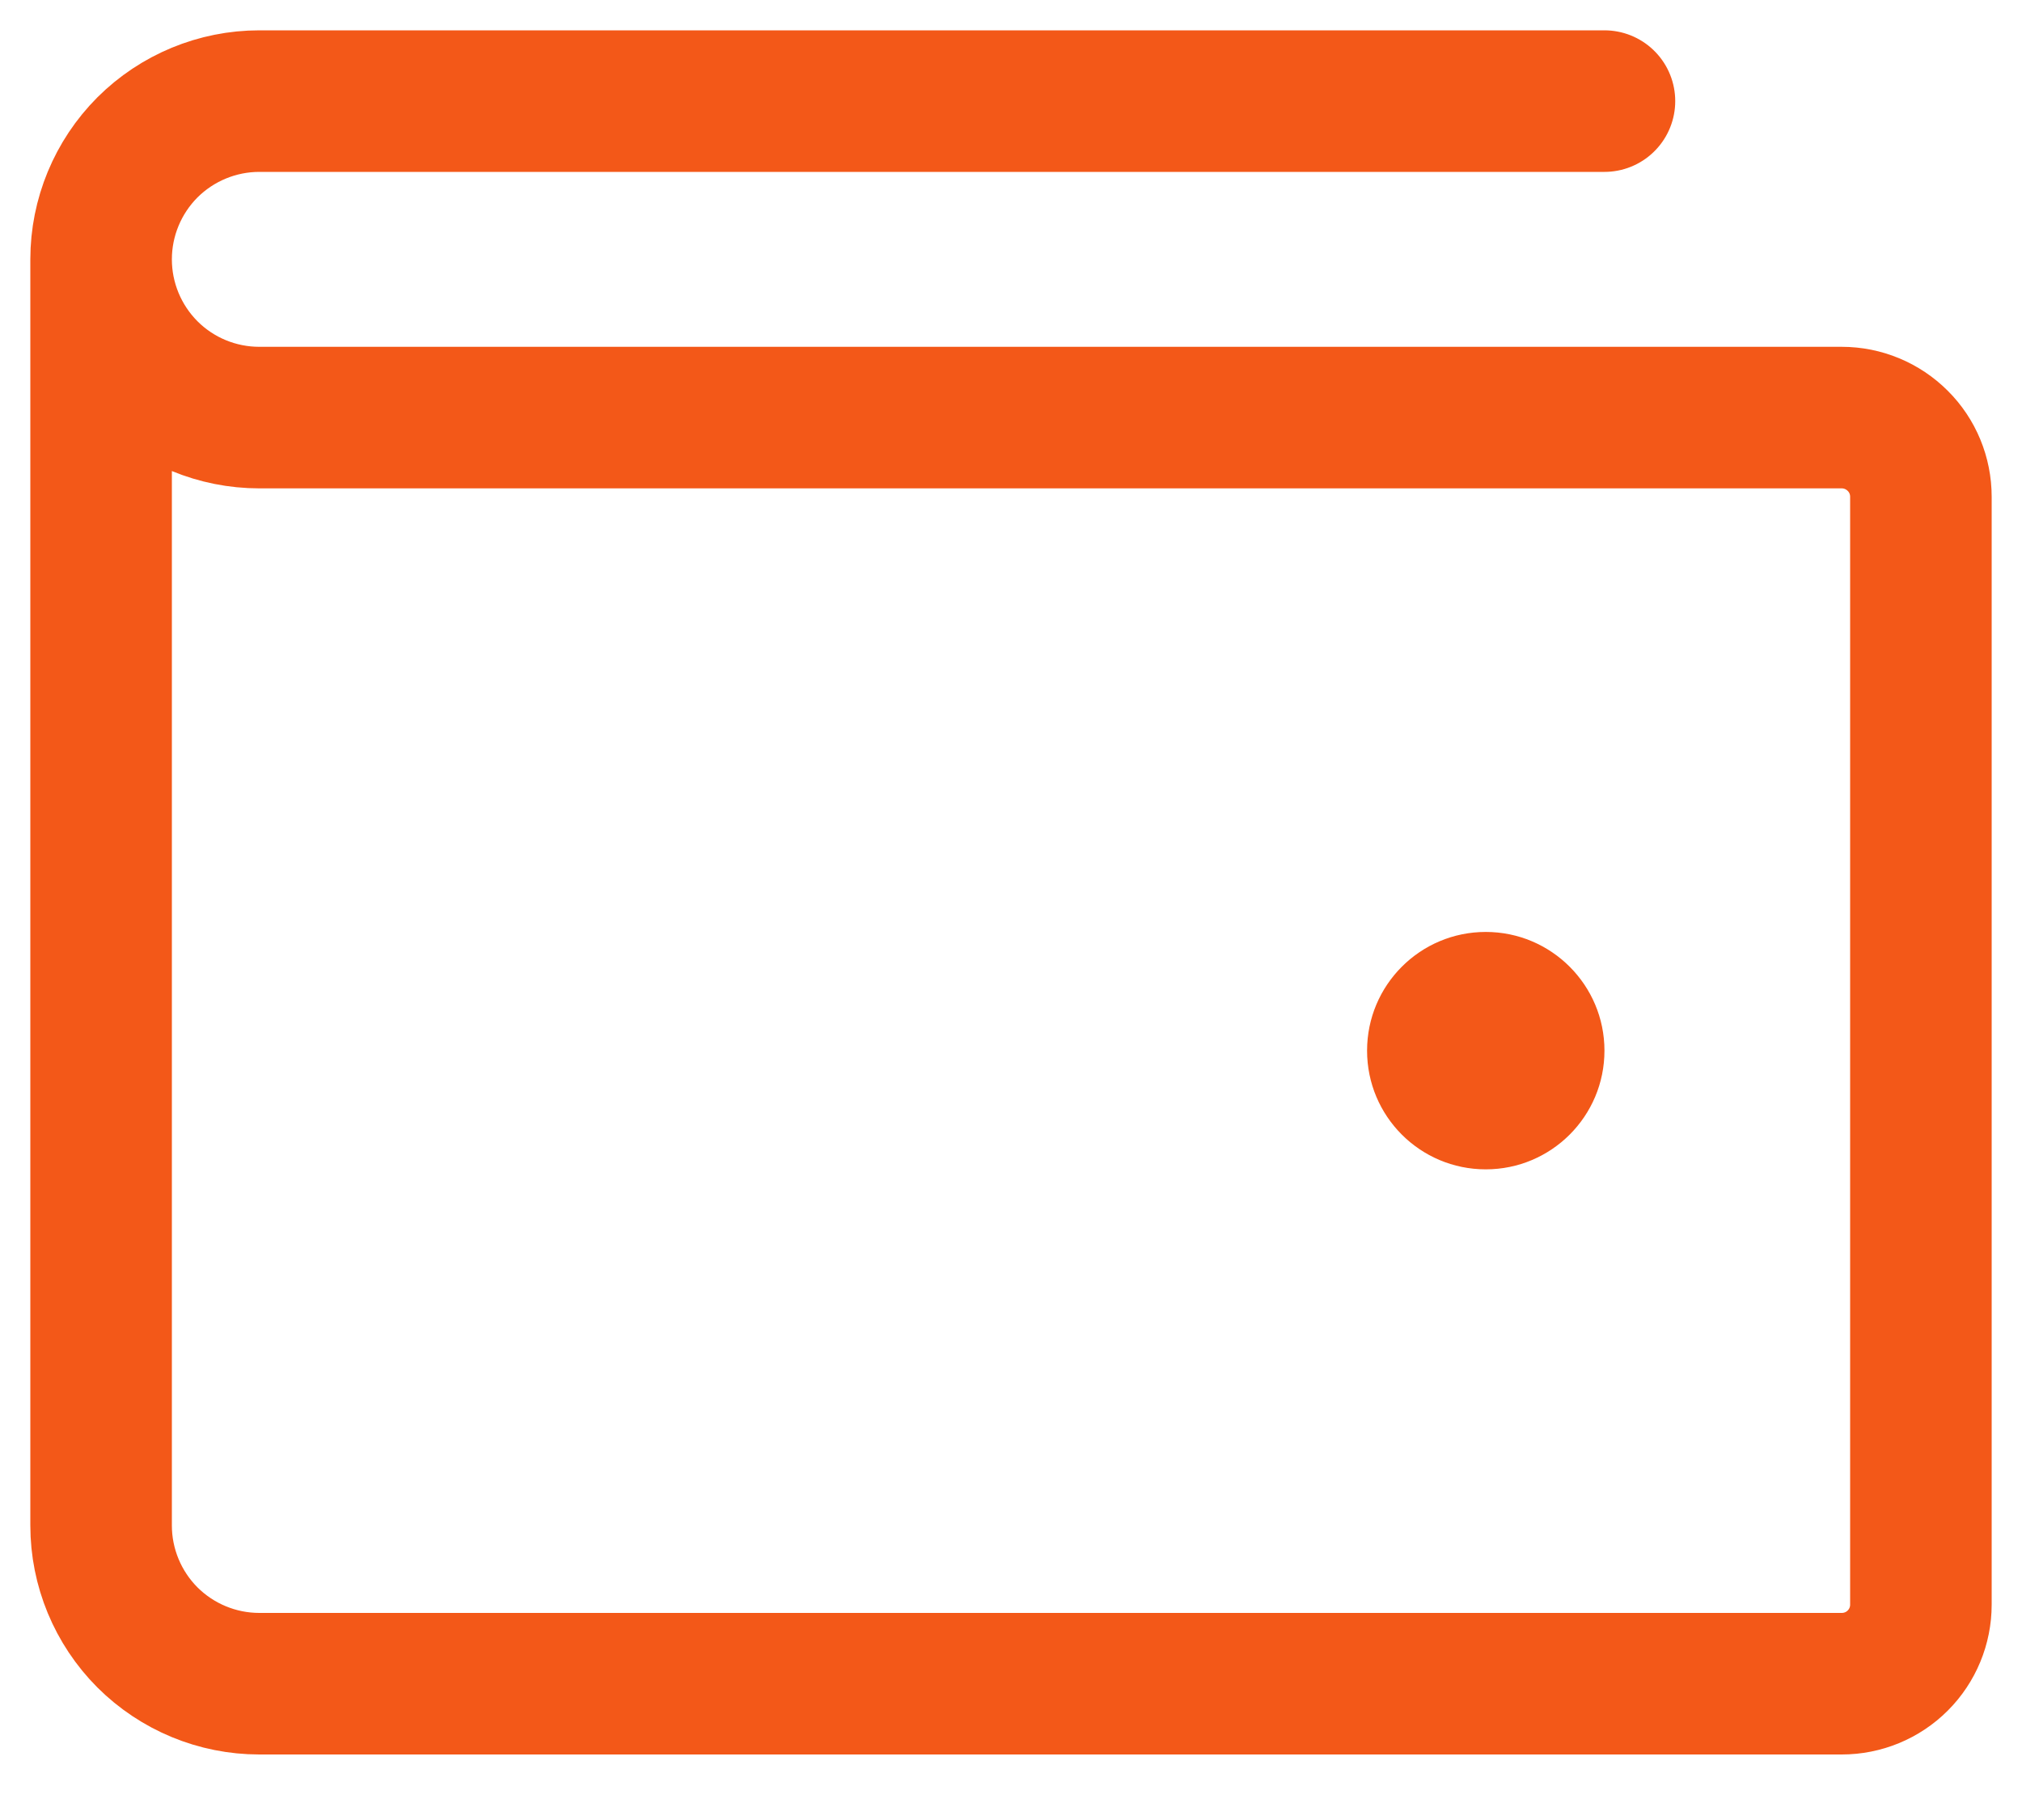 <svg width="20" height="18" viewBox="0 0 20 18" fill="none" xmlns="http://www.w3.org/2000/svg">
<path d="M1 2.565V15.087C1 15.502 1.165 15.9 1.458 16.194C1.752 16.487 2.15 16.652 2.565 16.652H18.217C18.425 16.652 18.624 16.57 18.771 16.423C18.918 16.276 19 16.077 19 15.87V4.913C19 4.705 18.918 4.506 18.771 4.36C18.624 4.213 18.425 4.13 18.217 4.13H2.565C2.15 4.13 1.752 3.966 1.458 3.672C1.165 3.378 1 2.98 1 2.565ZM1 2.565C1 2.15 1.165 1.752 1.458 1.458C1.752 1.165 2.15 1 2.565 1H15.87" stroke="#F35818" stroke-width="1.4" stroke-linecap="round" stroke-linejoin="round"/>
<path d="M14.696 11.565C15.344 11.565 15.87 11.04 15.87 10.391C15.87 9.743 15.344 9.217 14.696 9.217C14.047 9.217 13.522 9.743 13.522 10.391C13.522 11.04 14.047 11.565 14.696 11.565Z" fill="#F35818"/>
</svg>
